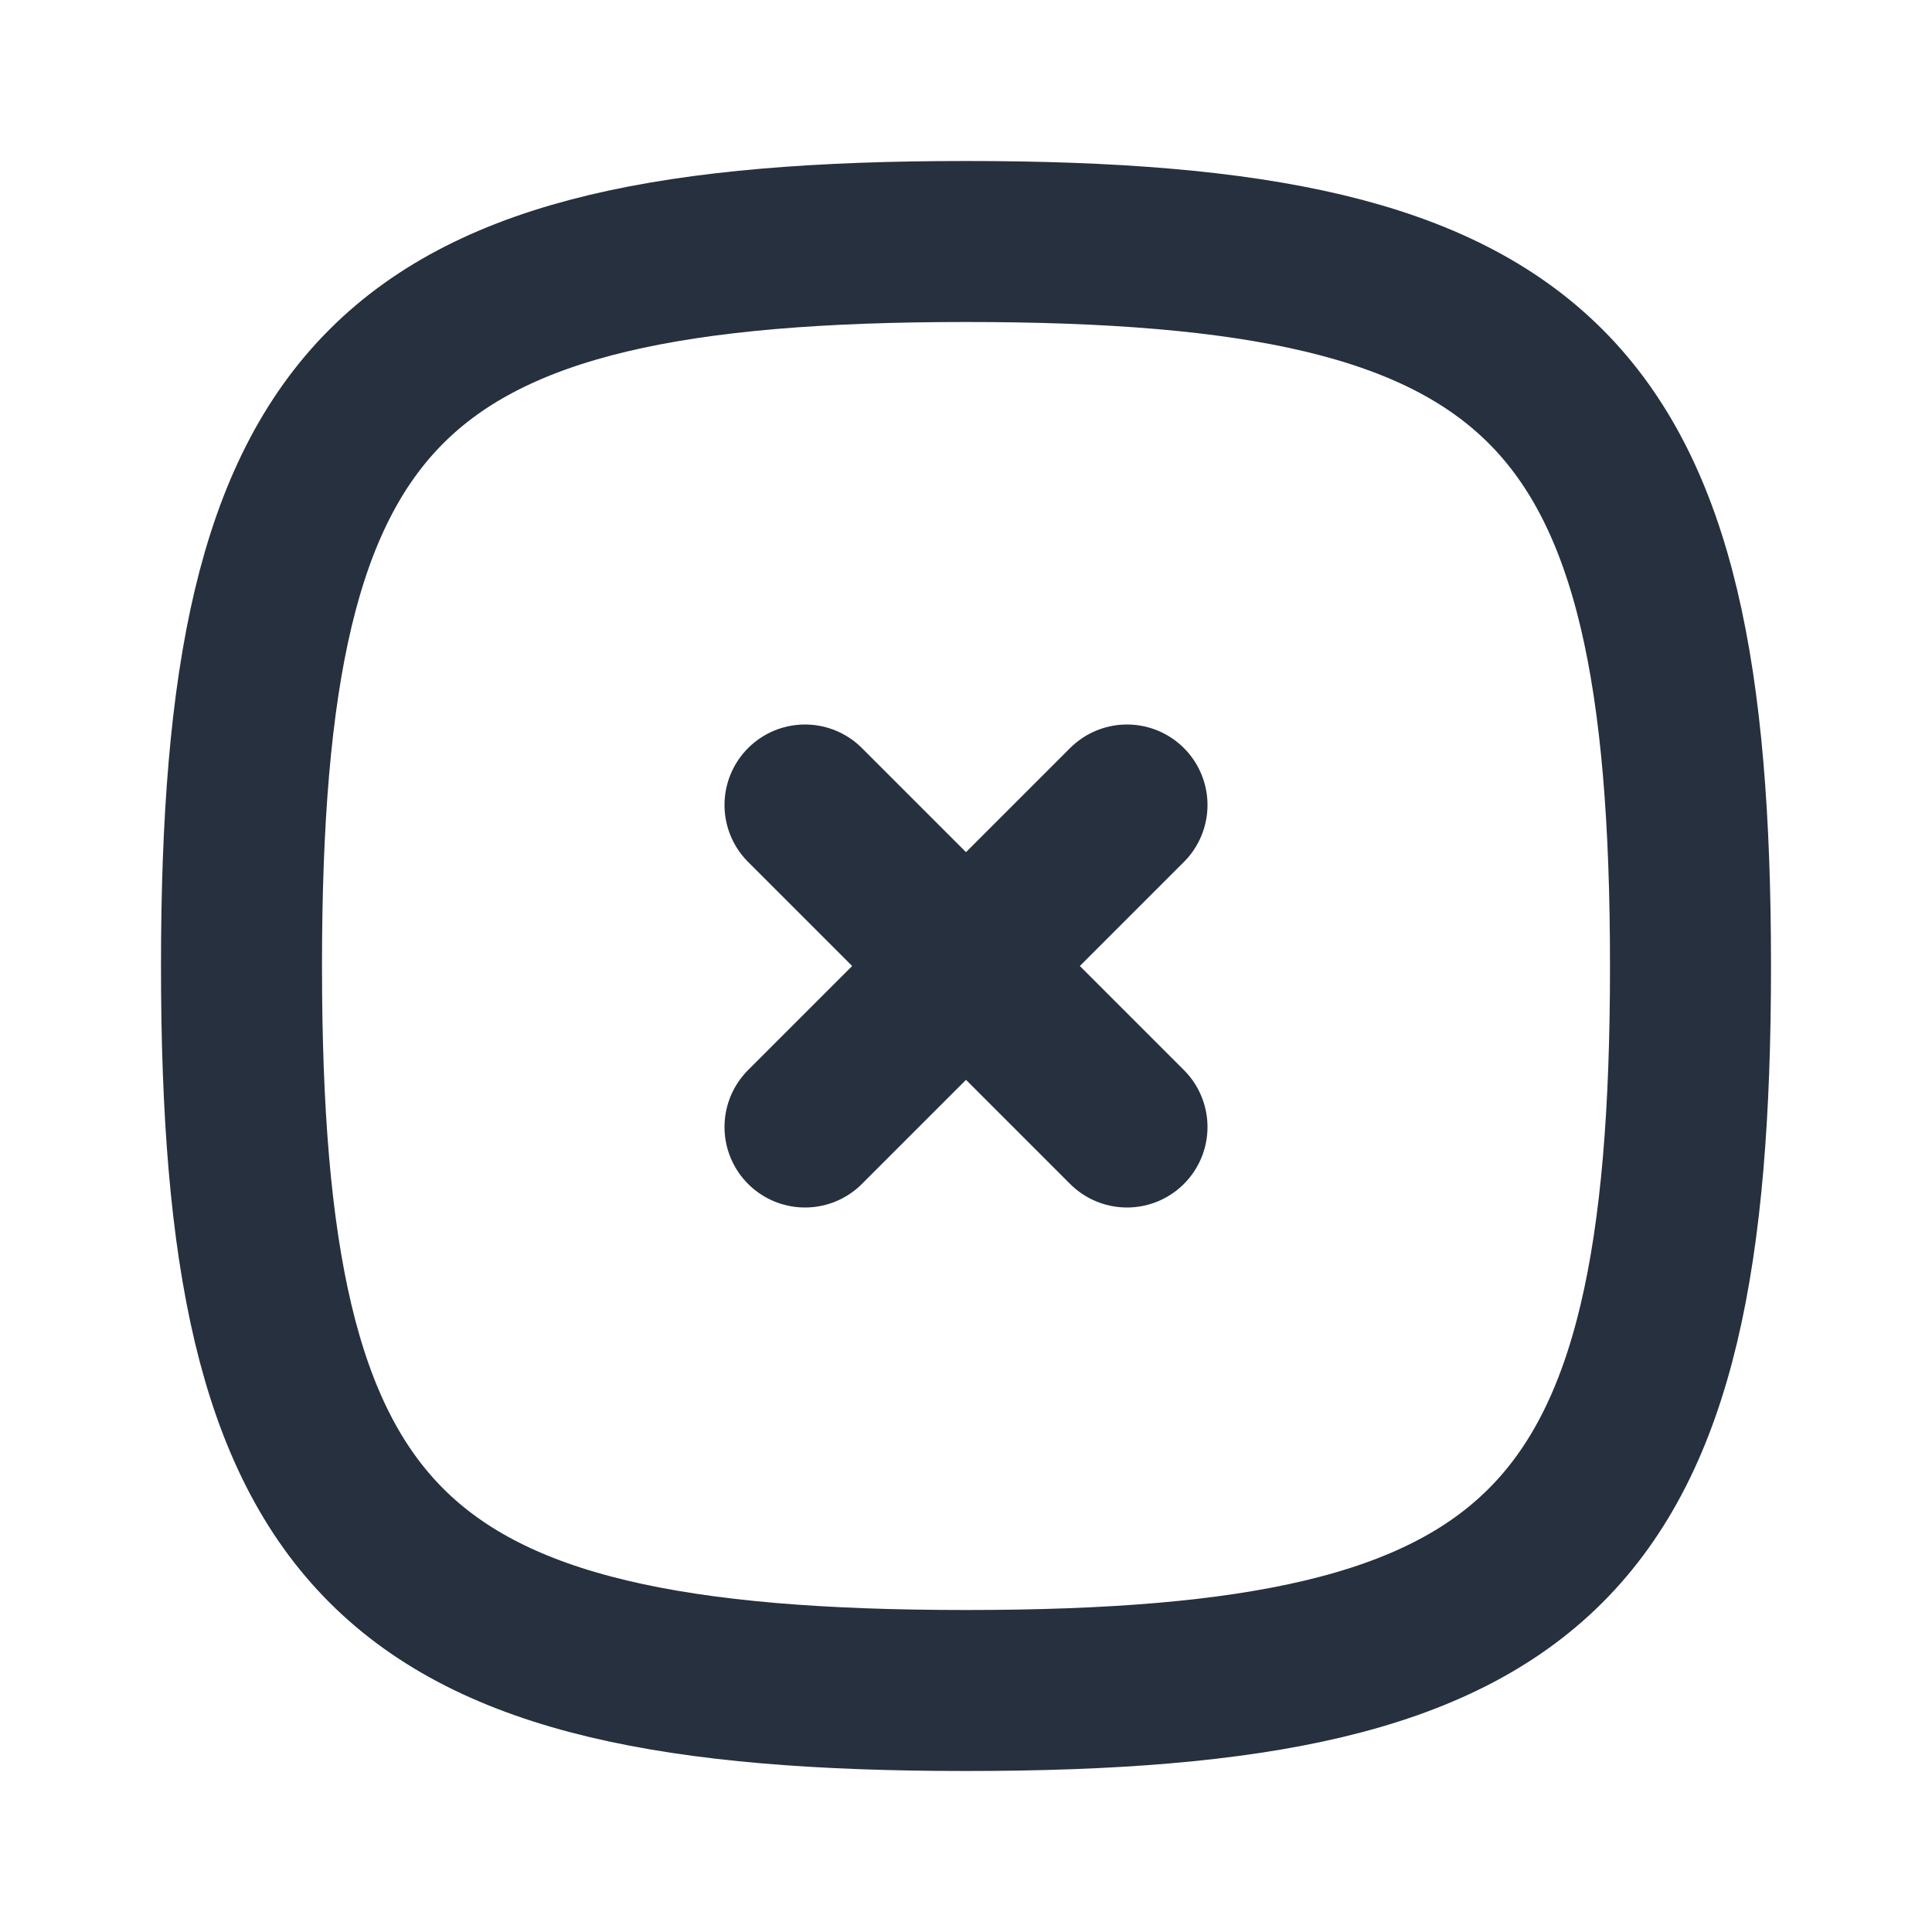<svg xmlns="http://www.w3.org/2000/svg" width="24" height="24" viewBox="0 0 24 24" fill="none">
<path d="M10 10L14 14M14 10L10 14M12 3C19.2 3 21 4.8 21 12C21 19.2 19.2 21 12 21C4.8 21 3 19.2 3 12C3 4.8 4.8 3 12 3Z" stroke="#26303E" stroke-width="2" stroke-linecap="round" stroke-linejoin="round"/>
</svg>